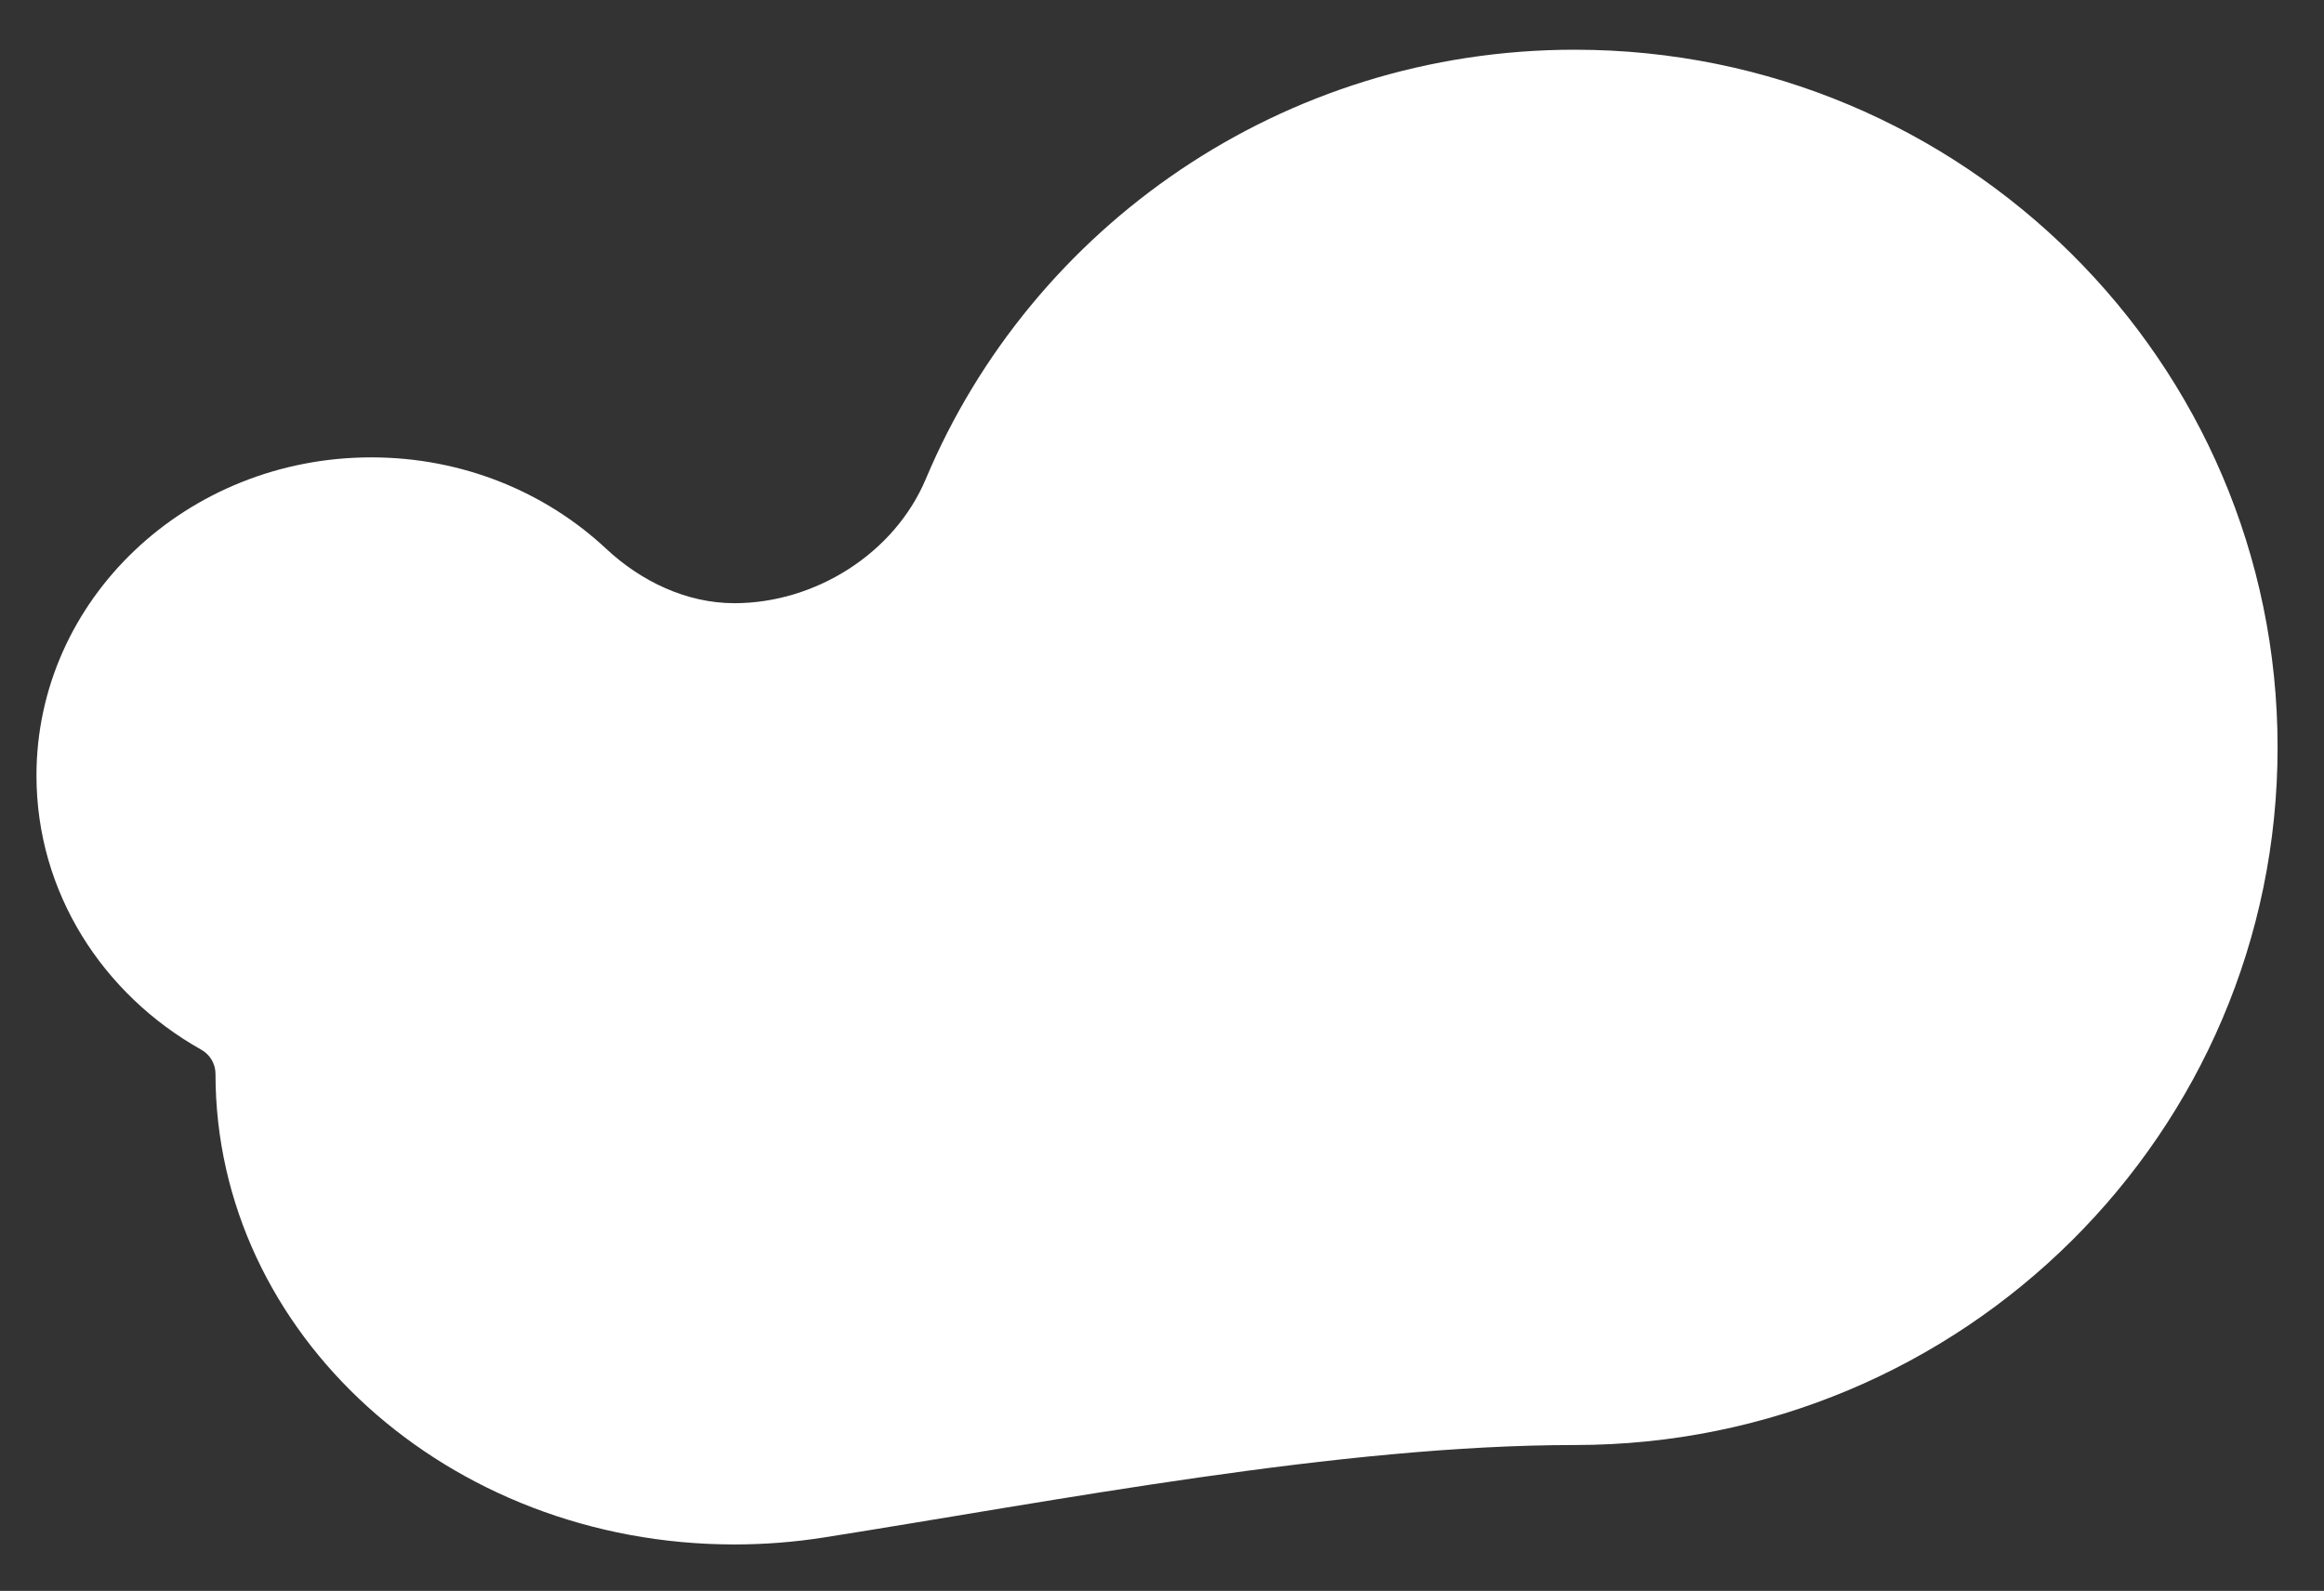 <svg width="701" height="480" viewBox="0 0 701 480" fill="none" xmlns="http://www.w3.org/2000/svg">
<rect x="0" y="0" width="701" height="480" fill="#333333" stroke="none"/>
<path d="M475 436C592.084 436 687 341.756 687 225.5C687 109.244 592.084 15 475 15C386.827 15 311.227 68.447 279.267 144.492C269.806 167.003 245.918 182 221.5 182C207.094 182 193.356 175.408 182.834 165.567C164.604 148.518 139.595 138 112 138C56.219 138 11 180.981 11 234C11 269.223 30.957 300.015 60.71 316.718C63.343 318.196 65 320.98 65 324C65 402.424 135.067 466 221.5 466C230.699 466 239.712 465.28 248.475 463.898C318.256 452.898 404.357 436 475 436Z" fill="white"/>
</svg>
